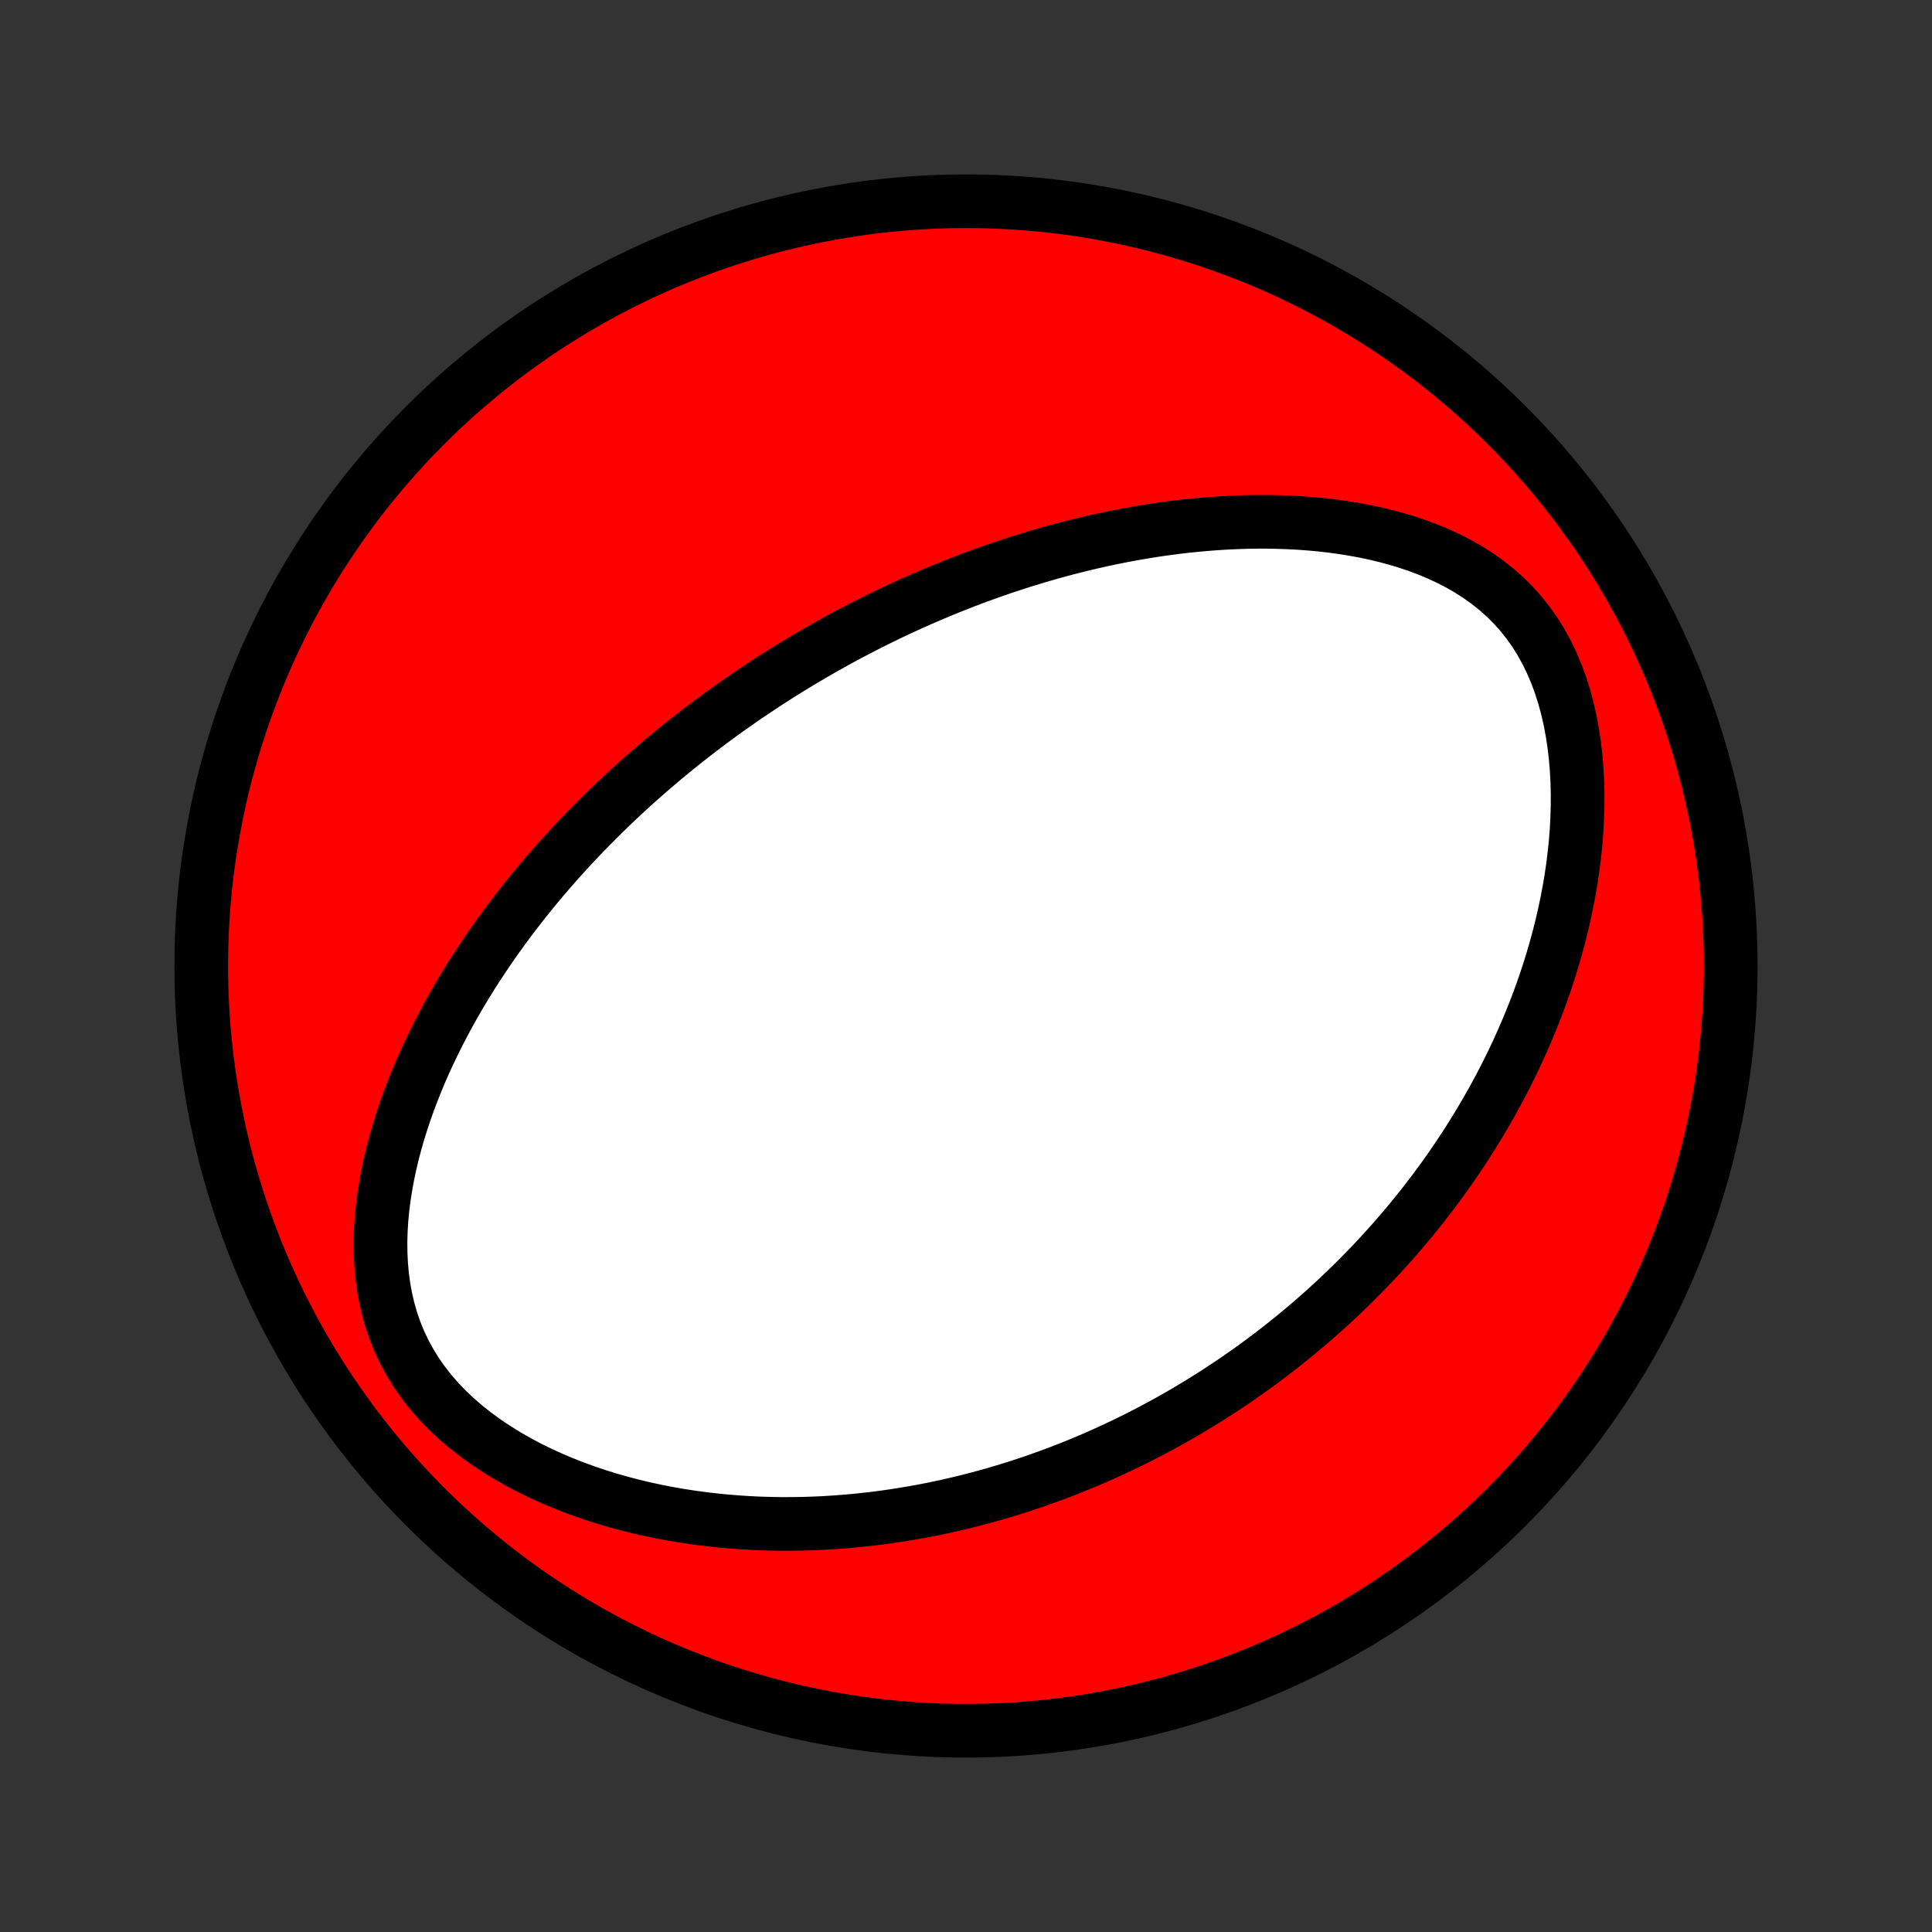<?xml version="1.0" encoding="utf-8" standalone="no"?>
<!DOCTYPE svg PUBLIC "-//W3C//DTD SVG 1.1//EN"
  "http://www.w3.org/Graphics/SVG/1.1/DTD/svg11.dtd">
<!-- Created with matplotlib (http://matplotlib.org/) -->
<svg height="72pt" version="1.1" viewBox="0 0 72 72" width="72pt" xmlns="http://www.w3.org/2000/svg" xmlns:xlink="http://www.w3.org/1999/xlink">
 <rect x="0" y="0" width="72" height="72" fill="#333333" stroke="none"/>
 <defs>
  <style type="text/css">
*{stroke-linecap:butt;stroke-linejoin:round;}
  </style>
 </defs>
 <g id="figure_1">
  <g id="patch_1">
   <path d="
M0 72
L72 72
L72 0
L0 0
z
" style="fill:none;"/>
  </g>
  <g id="axes_1">
   <g id="PatchCollection_1">
    <defs>
     <path d="
M36 -7.5
C43.558 -7.5 50.808 -10.503 56.153 -15.848
C61.497 -21.192 64.5 -28.442 64.5 -36
C64.5 -43.558 61.497 -50.808 56.153 -56.153
C50.808 -61.497 43.558 -64.5 36 -64.5
C28.442 -64.5 21.192 -61.497 15.848 -56.153
C10.503 -50.808 7.5 -43.558 7.5 -36
C7.5 -28.442 10.503 -21.192 15.848 -15.848
C21.192 -10.503 28.442 -7.5 36 -7.5
z
" id="C0_0_a811fe30f3"/>
     <path d="
M28.475 -46.489
L28.698 -46.634
L28.922 -46.778
L29.148 -46.921
L29.374 -47.062
L29.602 -47.201
L29.831 -47.34
L30.061 -47.477
L30.292 -47.613
L30.525 -47.747
L30.759 -47.88
L30.995 -48.012
L31.232 -48.143
L31.471 -48.273
L31.712 -48.401
L31.954 -48.528
L32.198 -48.654
L32.444 -48.779
L32.692 -48.903
L32.942 -49.025
L33.194 -49.147
L33.448 -49.267
L33.704 -49.385
L33.962 -49.503
L34.223 -49.619
L34.486 -49.734
L34.752 -49.848
L35.02 -49.961
L35.29 -50.072
L35.564 -50.182
L35.84 -50.29
L36.119 -50.397
L36.4 -50.503
L36.685 -50.607
L36.972 -50.709
L37.263 -50.81
L37.557 -50.909
L37.854 -51.006
L38.154 -51.102
L38.458 -51.195
L38.765 -51.287
L39.075 -51.377
L39.389 -51.464
L39.707 -51.549
L40.028 -51.632
L40.353 -51.712
L40.681 -51.79
L41.013 -51.865
L41.349 -51.937
L41.689 -52.006
L42.032 -52.072
L42.38 -52.134
L42.731 -52.193
L43.086 -52.249
L43.445 -52.3
L43.807 -52.348
L44.173 -52.391
L44.544 -52.429
L44.917 -52.463
L45.294 -52.492
L45.675 -52.516
L46.059 -52.534
L46.446 -52.547
L46.836 -52.553
L47.229 -52.553
L47.625 -52.546
L48.023 -52.532
L48.423 -52.511
L48.825 -52.481
L49.229 -52.444
L49.634 -52.398
L50.04 -52.342
L50.446 -52.277
L50.852 -52.202
L51.258 -52.116
L51.661 -52.019
L52.063 -51.91
L52.462 -51.789
L52.858 -51.655
L53.249 -51.507
L53.635 -51.345
L54.014 -51.168
L54.386 -50.975
L54.748 -50.766
L55.101 -50.54
L55.442 -50.296
L55.771 -50.035
L56.086 -49.756
L56.386 -49.458
L56.669 -49.143
L56.936 -48.809
L57.185 -48.459
L57.415 -48.093
L57.627 -47.711
L57.82 -47.316
L57.994 -46.907
L58.15 -46.487
L58.287 -46.058
L58.406 -45.62
L58.508 -45.175
L58.593 -44.724
L58.663 -44.269
L58.717 -43.81
L58.756 -43.35
L58.781 -42.888
L58.793 -42.426
L58.791 -41.965
L58.778 -41.504
L58.754 -41.046
L58.718 -40.59
L58.671 -40.138
L58.615 -39.689
L58.55 -39.243
L58.475 -38.803
L58.392 -38.366
L58.301 -37.935
L58.203 -37.509
L58.097 -37.088
L57.985 -36.673
L57.866 -36.263
L57.742 -35.859
L57.611 -35.46
L57.476 -35.068
L57.335 -34.681
L57.19 -34.301
L57.04 -33.926
L56.886 -33.558
L56.728 -33.195
L56.567 -32.838
L56.402 -32.487
L56.233 -32.142
L56.062 -31.802
L55.888 -31.469
L55.711 -31.141
L55.532 -30.818
L55.35 -30.501
L55.166 -30.189
L54.98 -29.883
L54.792 -29.582
L54.603 -29.285
L54.411 -28.994
L54.218 -28.708
L54.024 -28.427
L53.828 -28.15
L53.63 -27.878
L53.431 -27.61
L53.231 -27.347
L53.03 -27.089
L52.828 -26.834
L52.625 -26.584
L52.42 -26.337
L52.215 -26.095
L52.009 -25.857
L51.801 -25.622
L51.593 -25.391
L51.384 -25.163
L51.174 -24.939
L50.963 -24.719
L50.751 -24.502
L50.539 -24.288
L50.325 -24.077
L50.111 -23.87
L49.896 -23.665
L49.68 -23.464
L49.463 -23.265
L49.245 -23.07
L49.026 -22.877
L48.806 -22.686
L48.585 -22.499
L48.364 -22.314
L48.141 -22.132
L47.917 -21.952
L47.692 -21.774
L47.466 -21.599
L47.239 -21.427
L47.011 -21.256
L46.781 -21.088
L46.551 -20.922
L46.319 -20.759
L46.085 -20.597
L45.851 -20.438
L45.615 -20.281
L45.377 -20.125
L45.138 -19.972
L44.898 -19.821
L44.655 -19.672
L44.412 -19.525
L44.166 -19.379
L43.919 -19.236
L43.67 -19.095
L43.419 -18.955
L43.166 -18.818
L42.911 -18.682
L42.654 -18.548
L42.395 -18.416
L42.133 -18.287
L41.87 -18.159
L41.604 -18.033
L41.336 -17.909
L41.065 -17.786
L40.792 -17.666
L40.516 -17.548
L40.238 -17.432
L39.956 -17.318
L39.672 -17.206
L39.386 -17.096
L39.096 -16.989
L38.803 -16.884
L38.507 -16.78
L38.208 -16.68
L37.906 -16.581
L37.6 -16.486
L37.291 -16.392
L36.979 -16.302
L36.663 -16.214
L36.343 -16.129
L36.02 -16.046
L35.693 -15.967
L35.362 -15.891
L35.027 -15.818
L34.688 -15.748
L34.346 -15.682
L33.999 -15.62
L33.648 -15.561
L33.294 -15.506
L32.934 -15.455
L32.571 -15.408
L32.204 -15.366
L31.832 -15.328
L31.456 -15.295
L31.076 -15.267
L30.692 -15.243
L30.303 -15.226
L29.91 -15.214
L29.513 -15.208
L29.112 -15.207
L28.707 -15.214
L28.298 -15.226
L27.885 -15.246
L27.469 -15.273
L27.049 -15.307
L26.626 -15.349
L26.2 -15.399
L25.77 -15.457
L25.339 -15.523
L24.905 -15.599
L24.469 -15.684
L24.031 -15.778
L23.592 -15.883
L23.153 -15.997
L22.713 -16.122
L22.274 -16.258
L21.836 -16.406
L21.4 -16.564
L20.966 -16.735
L20.536 -16.918
L20.11 -17.113
L19.689 -17.32
L19.274 -17.541
L18.868 -17.775
L18.47 -18.022
L18.082 -18.282
L17.706 -18.556
L17.343 -18.843
L16.994 -19.144
L16.662 -19.458
L16.347 -19.785
L16.052 -20.124
L15.776 -20.476
L15.522 -20.838
L15.29 -21.211
L15.081 -21.594
L14.894 -21.985
L14.731 -22.385
L14.59 -22.79
L14.472 -23.201
L14.375 -23.616
L14.298 -24.035
L14.242 -24.456
L14.204 -24.878
L14.184 -25.301
L14.18 -25.724
L14.192 -26.146
L14.218 -26.566
L14.258 -26.984
L14.311 -27.399
L14.376 -27.812
L14.452 -28.221
L14.538 -28.626
L14.633 -29.027
L14.738 -29.424
L14.851 -29.816
L14.972 -30.203
L15.1 -30.586
L15.235 -30.964
L15.376 -31.336
L15.522 -31.703
L15.674 -32.065
L15.831 -32.422
L15.993 -32.773
L16.159 -33.119
L16.328 -33.46
L16.502 -33.795
L16.678 -34.125
L16.858 -34.45
L17.04 -34.769
L17.225 -35.083
L17.413 -35.392
L17.602 -35.696
L17.794 -35.995
L17.988 -36.289
L18.183 -36.578
L18.379 -36.862
L18.577 -37.142
L18.776 -37.417
L18.976 -37.687
L19.178 -37.953
L19.38 -38.215
L19.583 -38.472
L19.787 -38.725
L19.991 -38.974
L20.196 -39.219
L20.402 -39.46
L20.608 -39.697
L20.814 -39.931
L21.021 -40.16
L21.228 -40.387
L21.436 -40.609
L21.644 -40.829
L21.852 -41.045
L22.061 -41.258
L22.269 -41.467
L22.478 -41.674
L22.687 -41.877
L22.897 -42.078
L23.106 -42.276
L23.316 -42.471
L23.526 -42.664
L23.737 -42.853
L23.948 -43.041
L24.159 -43.226
L24.37 -43.408
L24.581 -43.588
L24.793 -43.766
L25.005 -43.941
L25.218 -44.115
L25.431 -44.286
L25.645 -44.455
L25.858 -44.622
L26.073 -44.787
L26.288 -44.951
L26.503 -45.112
L26.72 -45.272
L26.936 -45.43
L27.154 -45.586
L27.372 -45.74
L27.591 -45.893
L27.81 -46.045
L28.031 -46.194
z
" id="C0_1_7d43484464"/>
    </defs>
    <g clip-path="url(#p1bffca34e9)">
     <use style="fill:#ff0000;stroke:#000000;stroke-width:2.0;" x="0.0" xlink:href="#C0_0_a811fe30f3" y="72.0"/>
    </g>
    <g clip-path="url(#p1bffca34e9)">
     <use style="fill:#ffffff;stroke:#000000;stroke-width:2.0;" x="0.0" xlink:href="#C0_1_7d43484464" y="72.0"/>
    </g>
   </g>
  </g>
 </g>
 <defs>
  <clipPath id="p1bffca34e9">
   <rect height="72.0" width="72.0" x="0.0" y="0.0"/>
  </clipPath>
 </defs>
</svg>
